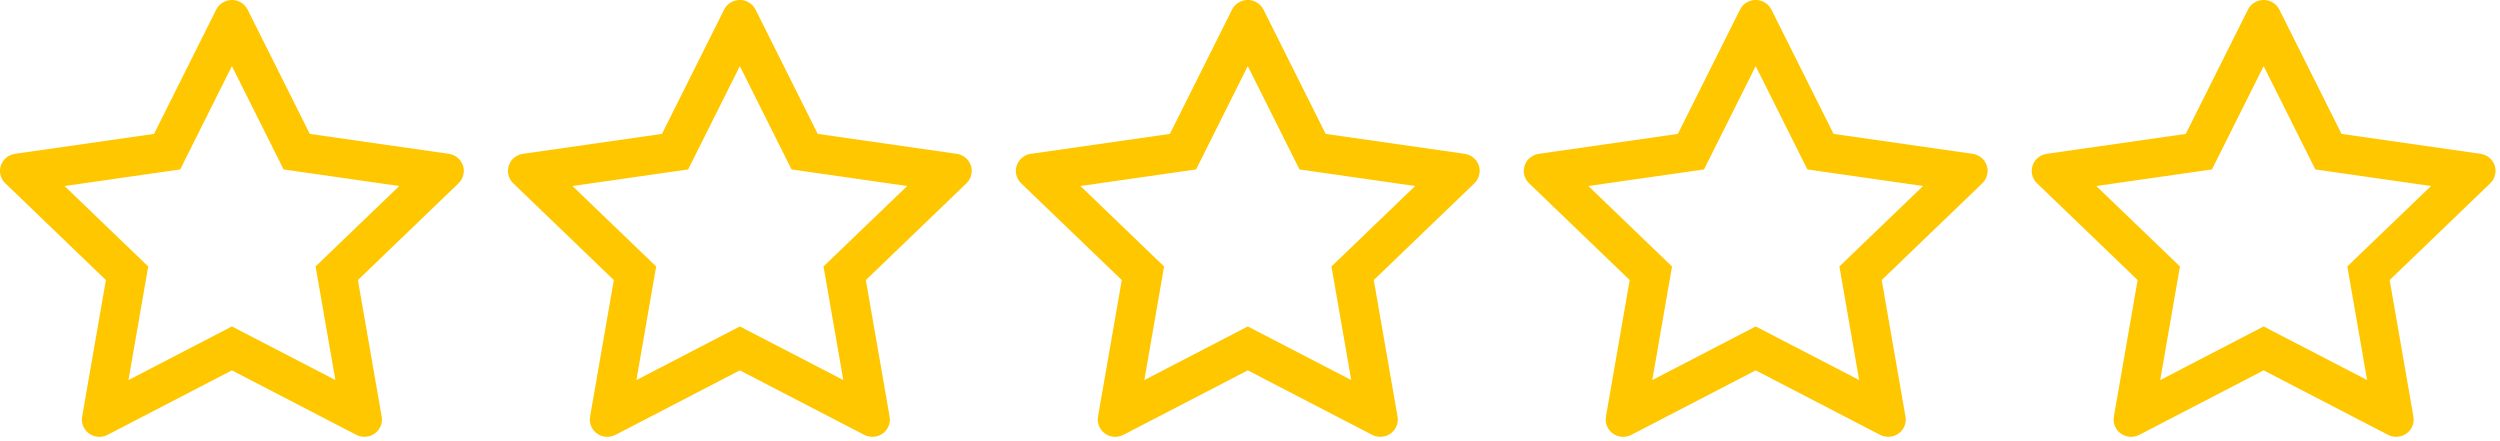<svg width="510" height="90" viewBox="0 0 510 90" fill="none" xmlns="http://www.w3.org/2000/svg">
<path d="M506.034 31.38L477.67 27.314L464.99 1.961C464.644 1.267 464.074 0.705 463.37 0.364C461.605 -0.496 459.46 0.22 458.577 1.961L445.898 27.314L417.533 31.38C416.751 31.49 416.036 31.854 415.488 32.405C414.827 33.076 414.462 33.978 414.474 34.914C414.487 35.85 414.876 36.743 415.555 37.396L436.078 57.13L431.229 84.995C431.115 85.644 431.188 86.31 431.439 86.92C431.69 87.529 432.109 88.057 432.649 88.444C433.188 88.83 433.827 89.06 434.492 89.107C435.158 89.154 435.823 89.016 436.413 88.709L461.784 75.553L487.154 88.709C487.847 89.072 488.651 89.193 489.422 89.061C491.366 88.731 492.673 86.913 492.338 84.995L487.49 57.13L508.012 37.396C508.57 36.856 508.939 36.151 509.051 35.38C509.352 33.452 507.99 31.667 506.034 31.38V31.38ZM478.854 54.353L482.887 77.525L461.784 66.595L440.68 77.536L444.713 54.364L427.643 37.947L451.238 34.565L461.784 13.486L472.33 34.565L495.924 37.947L478.854 54.353Z" fill="#FFC700"/>
<path d="M195.179 31.38L166.814 27.314L154.134 1.961C153.788 1.267 153.218 0.705 152.514 0.364C150.749 -0.496 148.604 0.22 147.722 1.961L135.042 27.314L106.677 31.38C105.895 31.49 105.18 31.854 104.633 32.405C103.971 33.076 103.606 33.978 103.619 34.914C103.631 35.85 104.02 36.743 104.7 37.396L125.222 57.13L120.374 84.995C120.26 85.644 120.333 86.31 120.584 86.92C120.834 87.529 121.253 88.057 121.793 88.444C122.333 88.83 122.972 89.06 123.637 89.107C124.302 89.154 124.967 89.016 125.557 88.709L150.928 75.553L176.299 88.709C176.991 89.072 177.796 89.193 178.567 89.061C180.511 88.731 181.818 86.913 181.482 84.995L176.634 57.13L197.156 37.396C197.715 36.856 198.084 36.151 198.195 35.38C198.497 33.452 197.134 31.667 195.179 31.38V31.38ZM167.998 54.353L172.031 77.525L150.928 66.595L129.825 77.536L133.858 54.364L116.787 37.947L140.382 34.565L150.928 13.486L161.474 34.565L185.069 37.947L167.998 54.353Z" fill="#FFC700"/>
<path d="M91.56 31.38L63.196 27.314L50.516 1.961C50.169 1.267 49.6 0.705 48.896 0.364C47.131 -0.496 44.986 0.22 44.103 1.961L31.423 27.314L3.059 31.38C2.277 31.49 1.562 31.854 1.014 32.405C0.352 33.076 -0.012 33.978 0 34.914C0.013 35.85 0.402 36.743 1.081 37.396L21.604 57.13L16.755 84.995C16.641 85.644 16.714 86.31 16.965 86.92C17.216 87.529 17.635 88.057 18.175 88.444C18.714 88.83 19.353 89.06 20.018 89.107C20.684 89.154 21.349 89.016 21.939 88.709L47.309 75.553L72.68 88.709C73.373 89.072 74.177 89.193 74.948 89.061C76.892 88.731 78.199 86.913 77.864 84.995L73.015 57.13L93.538 37.396C94.096 36.856 94.465 36.151 94.577 35.38C94.878 33.452 93.515 31.667 91.56 31.38V31.38ZM64.38 54.353L68.413 77.525L47.309 66.595L26.206 77.536L30.239 54.364L13.169 37.947L36.764 34.565L47.309 13.486L57.855 34.565L81.45 37.947L64.38 54.353Z" fill="#FFC700"/>
<path d="M298.797 31.38L270.433 27.314L257.753 1.961C257.406 1.267 256.837 0.705 256.133 0.364C254.368 -0.496 252.223 0.22 251.34 1.961L238.66 27.314L210.296 31.38C209.514 31.49 208.799 31.854 208.251 32.405C207.589 33.076 207.225 33.978 207.237 34.914C207.25 35.85 207.639 36.743 208.318 37.396L228.841 57.13L223.992 84.995C223.878 85.644 223.951 86.31 224.202 86.92C224.453 87.529 224.872 88.057 225.412 88.444C225.951 88.83 226.59 89.06 227.255 89.107C227.921 89.154 228.586 89.016 229.176 88.709L254.547 75.553L279.917 88.709C280.61 89.072 281.414 89.193 282.185 89.061C284.129 88.731 285.436 86.913 285.101 84.995L280.253 57.13L300.775 37.396C301.333 36.856 301.702 36.151 301.814 35.38C302.115 33.452 300.752 31.667 298.797 31.38V31.38ZM271.617 54.353L275.65 77.525L254.547 66.595L233.443 77.536L237.476 54.364L220.406 37.947L244.001 34.565L254.547 13.486L265.093 34.565L288.687 37.947L271.617 54.353Z" fill="#FFC700"/>
<path d="M402.416 31.38L374.051 27.314L361.371 1.961C361.025 1.267 360.455 0.705 359.751 0.364C357.986 -0.496 355.841 0.22 354.959 1.961L342.279 27.314L313.914 31.38C313.132 31.49 312.417 31.854 311.87 32.405C311.208 33.076 310.843 33.978 310.856 34.914C310.868 35.85 311.257 36.743 311.937 37.396L332.459 57.13L327.611 84.995C327.497 85.644 327.57 86.31 327.821 86.92C328.071 87.529 328.491 88.057 329.03 88.444C329.57 88.83 330.209 89.06 330.874 89.107C331.539 89.154 332.204 89.016 332.794 88.709L358.165 75.553L383.536 88.709C384.229 89.072 385.033 89.193 385.804 89.061C387.748 88.731 389.055 86.913 388.72 84.995L383.871 57.13L404.393 37.396C404.952 36.856 405.321 36.151 405.432 35.38C405.734 33.452 404.371 31.667 402.416 31.38V31.38ZM375.235 54.353L379.268 77.525L358.165 66.595L337.062 77.536L341.095 54.364L324.025 37.947L347.619 34.565L358.165 13.486L368.711 34.565L392.306 37.947L375.235 54.353Z" fill="#FFC700"/>
</svg>
